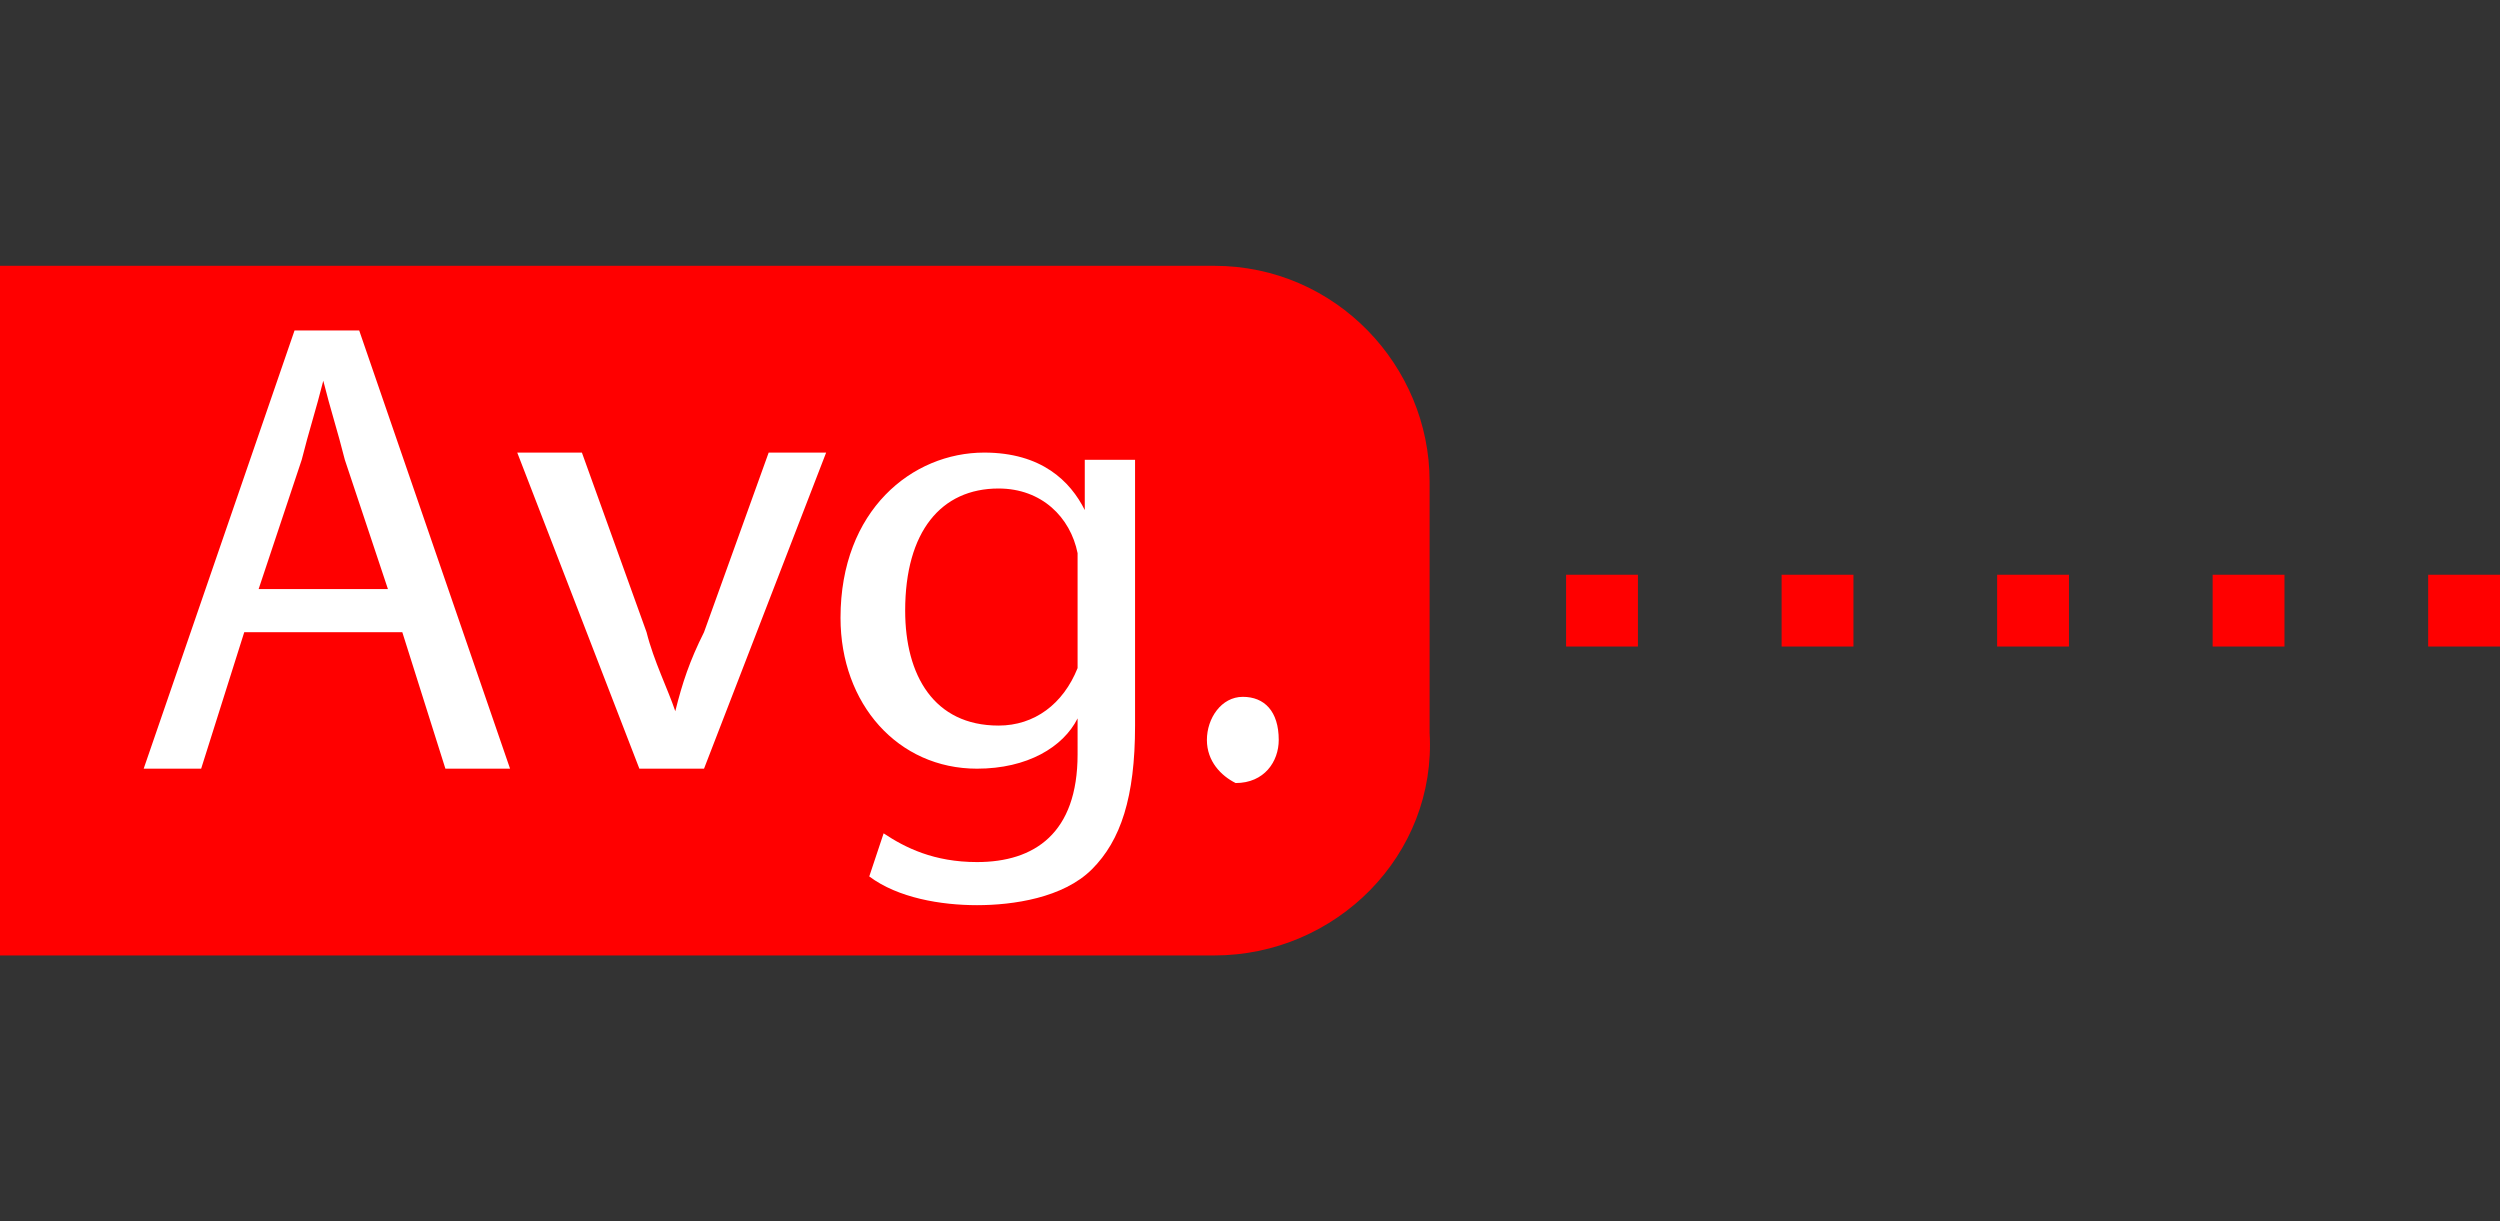 <?xml version="1.0" encoding="utf-8"?>
<!-- Generator: Adobe Illustrator 26.3.1, SVG Export Plug-In . SVG Version: 6.00 Build 0)  -->
<svg version="1.1" id="Layer_1" xmlns="http://www.w3.org/2000/svg" xmlns:xlink="http://www.w3.org/1999/xlink" x="0px" y="0px"
	 viewBox="0 0 34.8 17" style="enable-background:new 0 0 34.8 17;" xml:space="preserve">
<rect x="0" y="0" width="34.8" height="17" fill="#333333" stroke="none"/>
<style type="text/css">
	.st0{fill:#FF0000;}
	.st1{fill:#FFFFFF;}
</style>
<g>
	<path class="st0" d="M34.8,9h-1V8h1V9z M31.8,9h-1V8h1V9z M28.8,9h-1V8h1V9z M25.8,9h-1V8h1V9z M22.8,9h-1V8h1V9z"/>
	<path class="st0" d="M16.9,13.3H0l0-9.6h16.9c1.7,0,3,1.4,3,3v3.5C20,11.9,18.6,13.3,16.9,13.3z"/>
	<g>
		<path class="st1" d="M3.4,8.8l-0.6,1.9H2l2.1-6.1H5l2.1,6.1H6.2L5.6,8.8H3.4z M5.4,8.2L4.8,6.4C4.7,6,4.6,5.7,4.5,5.3h0
			C4.4,5.7,4.3,6,4.2,6.4L3.6,8.2H5.4z"/>
		<path class="st1" d="M8.1,6.3L9,8.8c0.1,0.4,0.3,0.8,0.4,1.1h0c0.1-0.4,0.2-0.7,0.4-1.1l0.9-2.5h0.8l-1.7,4.4H8.9L7.2,6.3H8.1z"/>
		<path class="st1" d="M15.8,10.1c0,1-0.2,1.6-0.6,2c-0.4,0.4-1.1,0.5-1.6,0.5c-0.5,0-1.1-0.1-1.5-0.4l0.2-0.6
			c0.3,0.2,0.7,0.4,1.3,0.4c0.8,0,1.4-0.4,1.4-1.5V10h0c-0.2,0.4-0.7,0.7-1.4,0.7c-1.1,0-1.9-0.9-1.9-2.1c0-1.5,1-2.3,2-2.3
			c0.8,0,1.2,0.4,1.4,0.8h0l0-0.7h0.7c0,0.3,0,0.7,0,1.2V10.1z M15,8.1c0-0.1,0-0.3,0-0.4c-0.1-0.5-0.5-0.9-1.1-0.9
			c-0.8,0-1.3,0.6-1.3,1.7c0,0.9,0.4,1.6,1.3,1.6c0.5,0,0.9-0.3,1.1-0.8C15,9.2,15,9,15,8.9V8.1z"/>
		<path class="st1" d="M16.8,10.3c0-0.3,0.2-0.6,0.5-0.6c0.3,0,0.5,0.2,0.5,0.6c0,0.3-0.2,0.6-0.6,0.6C17,10.8,16.8,10.6,16.8,10.3z
			"/>
	</g>
</g>
</svg>

